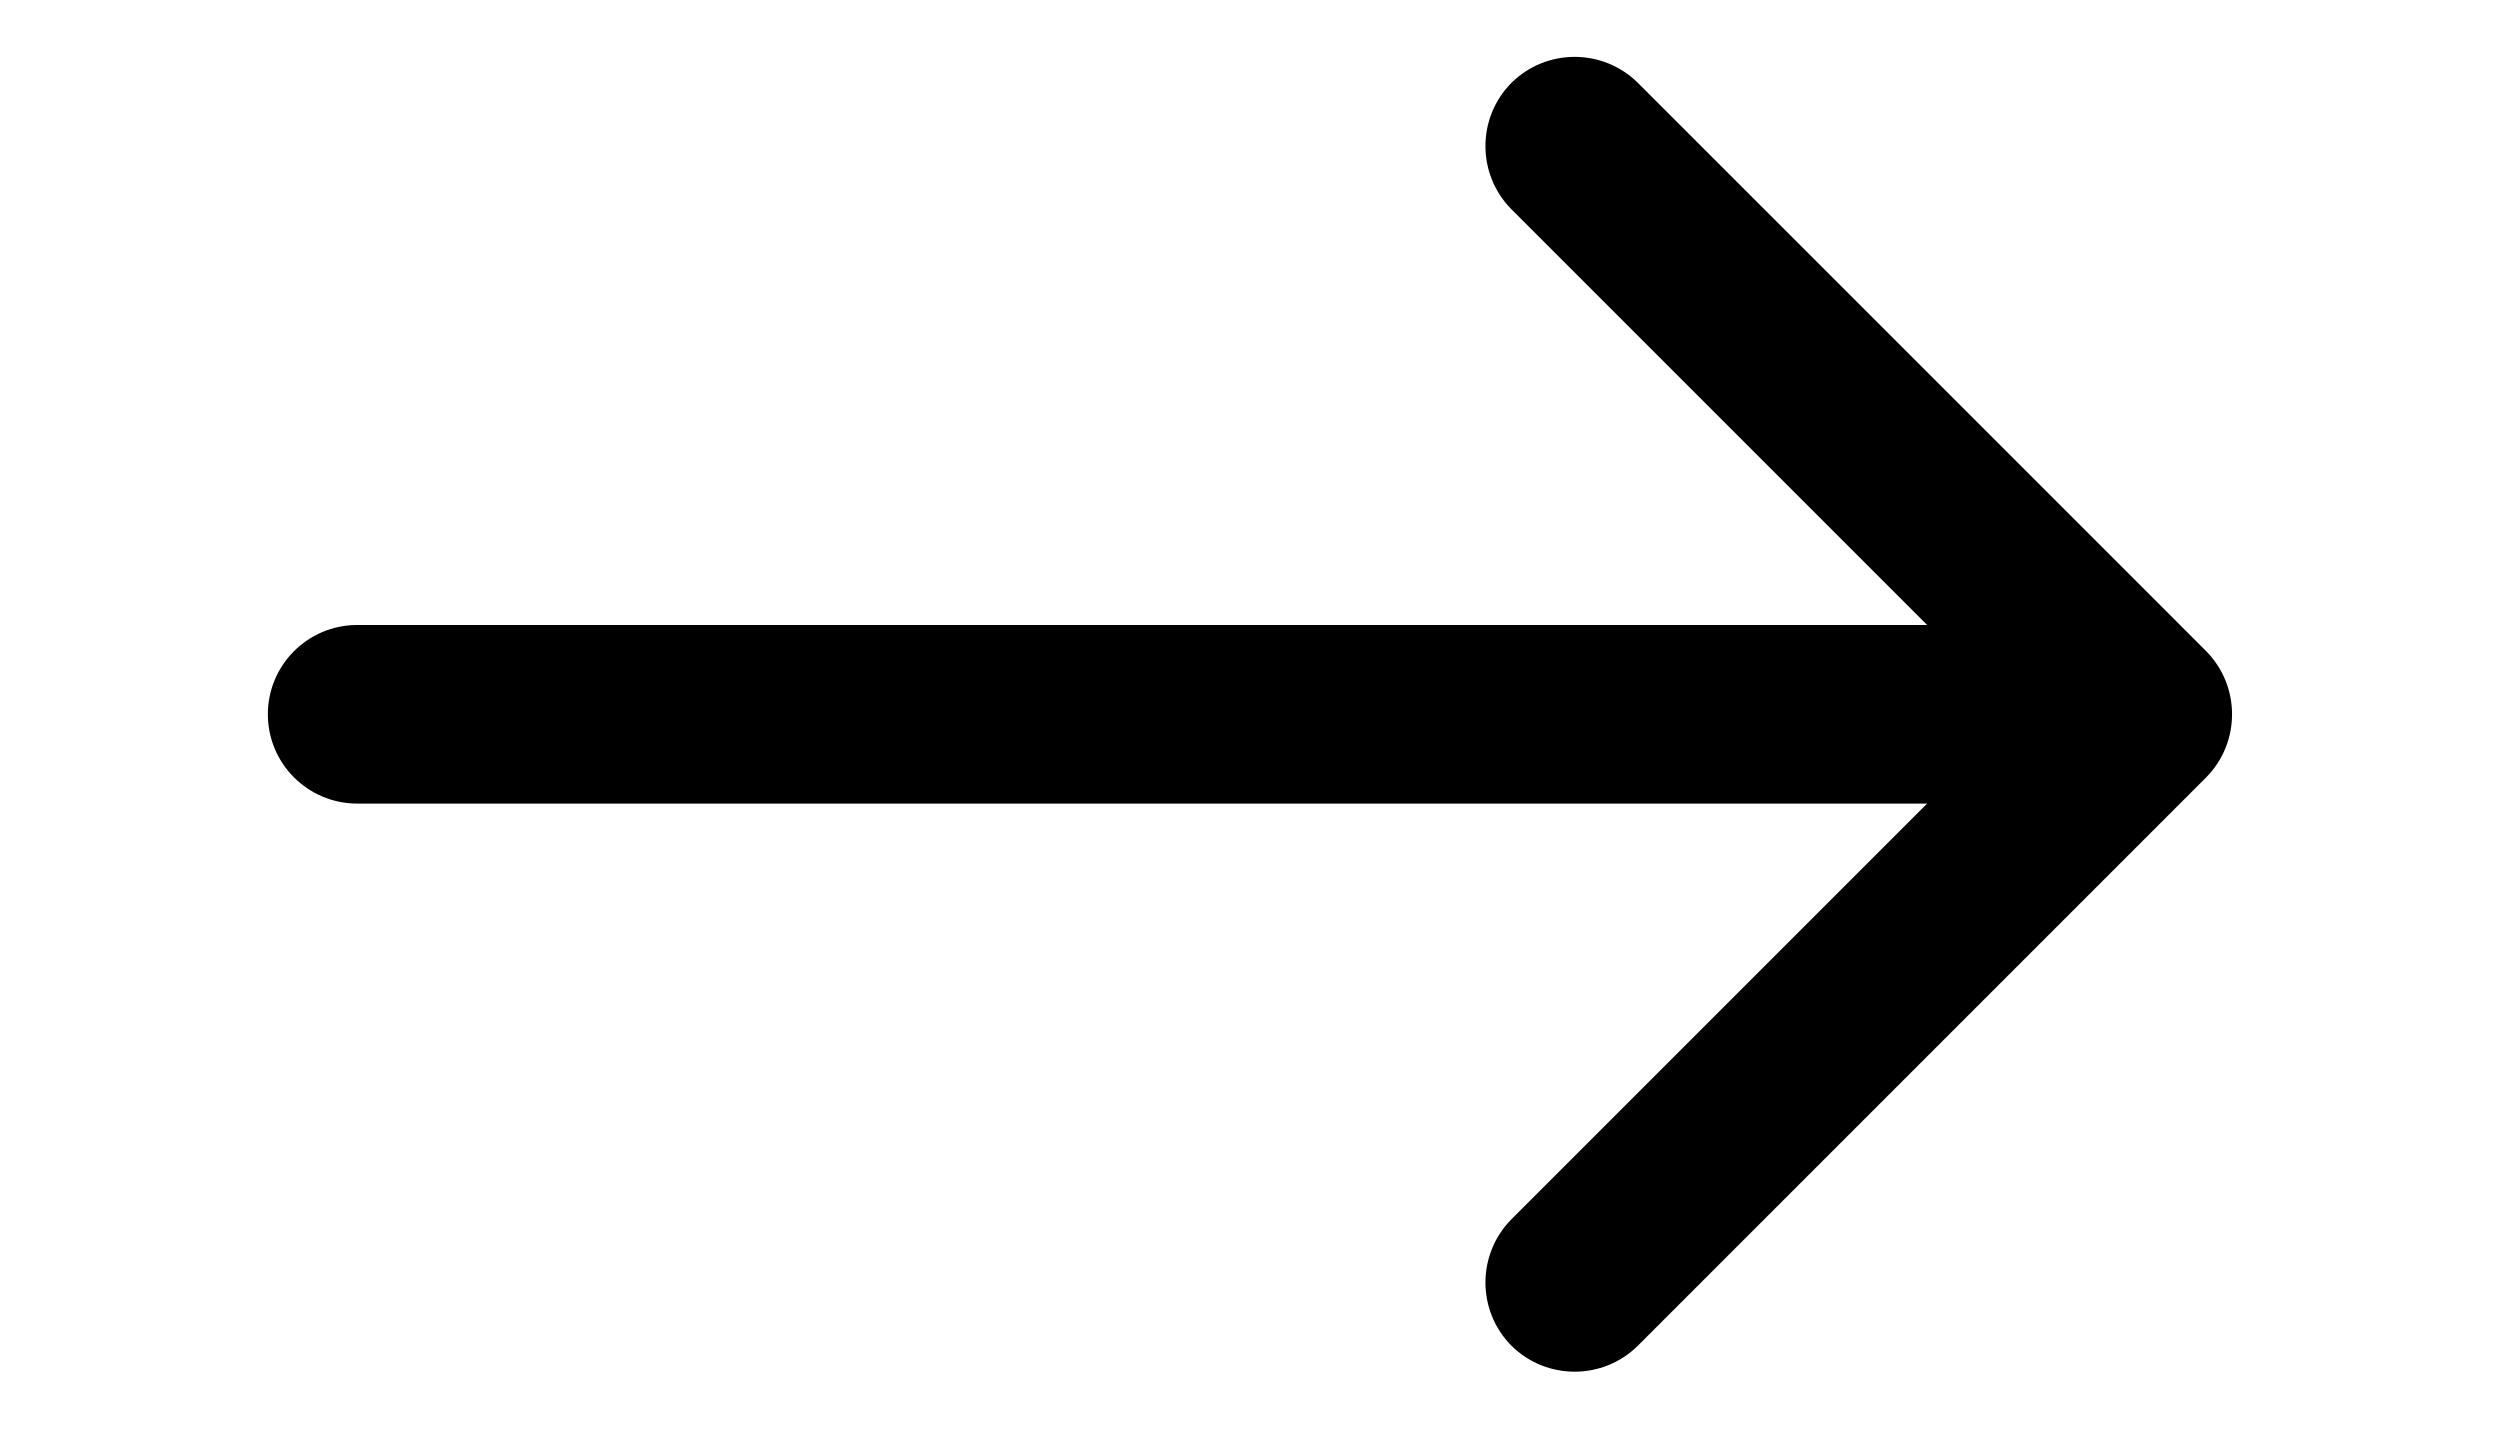 <svg width="7" height="4" viewBox="0 0 7 4" fill="none" xmlns="http://www.w3.org/2000/svg">
<path d="M1 1.75C0.862 1.75 0.75 1.862 0.75 2C0.75 2.138 0.862 2.25 1 2.25V1.75ZM6.177 2.177C6.274 2.079 6.274 1.921 6.177 1.823L4.586 0.232C4.488 0.135 4.33 0.135 4.232 0.232C4.135 0.33 4.135 0.488 4.232 0.586L5.646 2L4.232 3.414C4.135 3.512 4.135 3.67 4.232 3.768C4.33 3.865 4.488 3.865 4.586 3.768L6.177 2.177ZM1 2.25H6V1.75H1V2.25Z" fill="black"/>
</svg>
